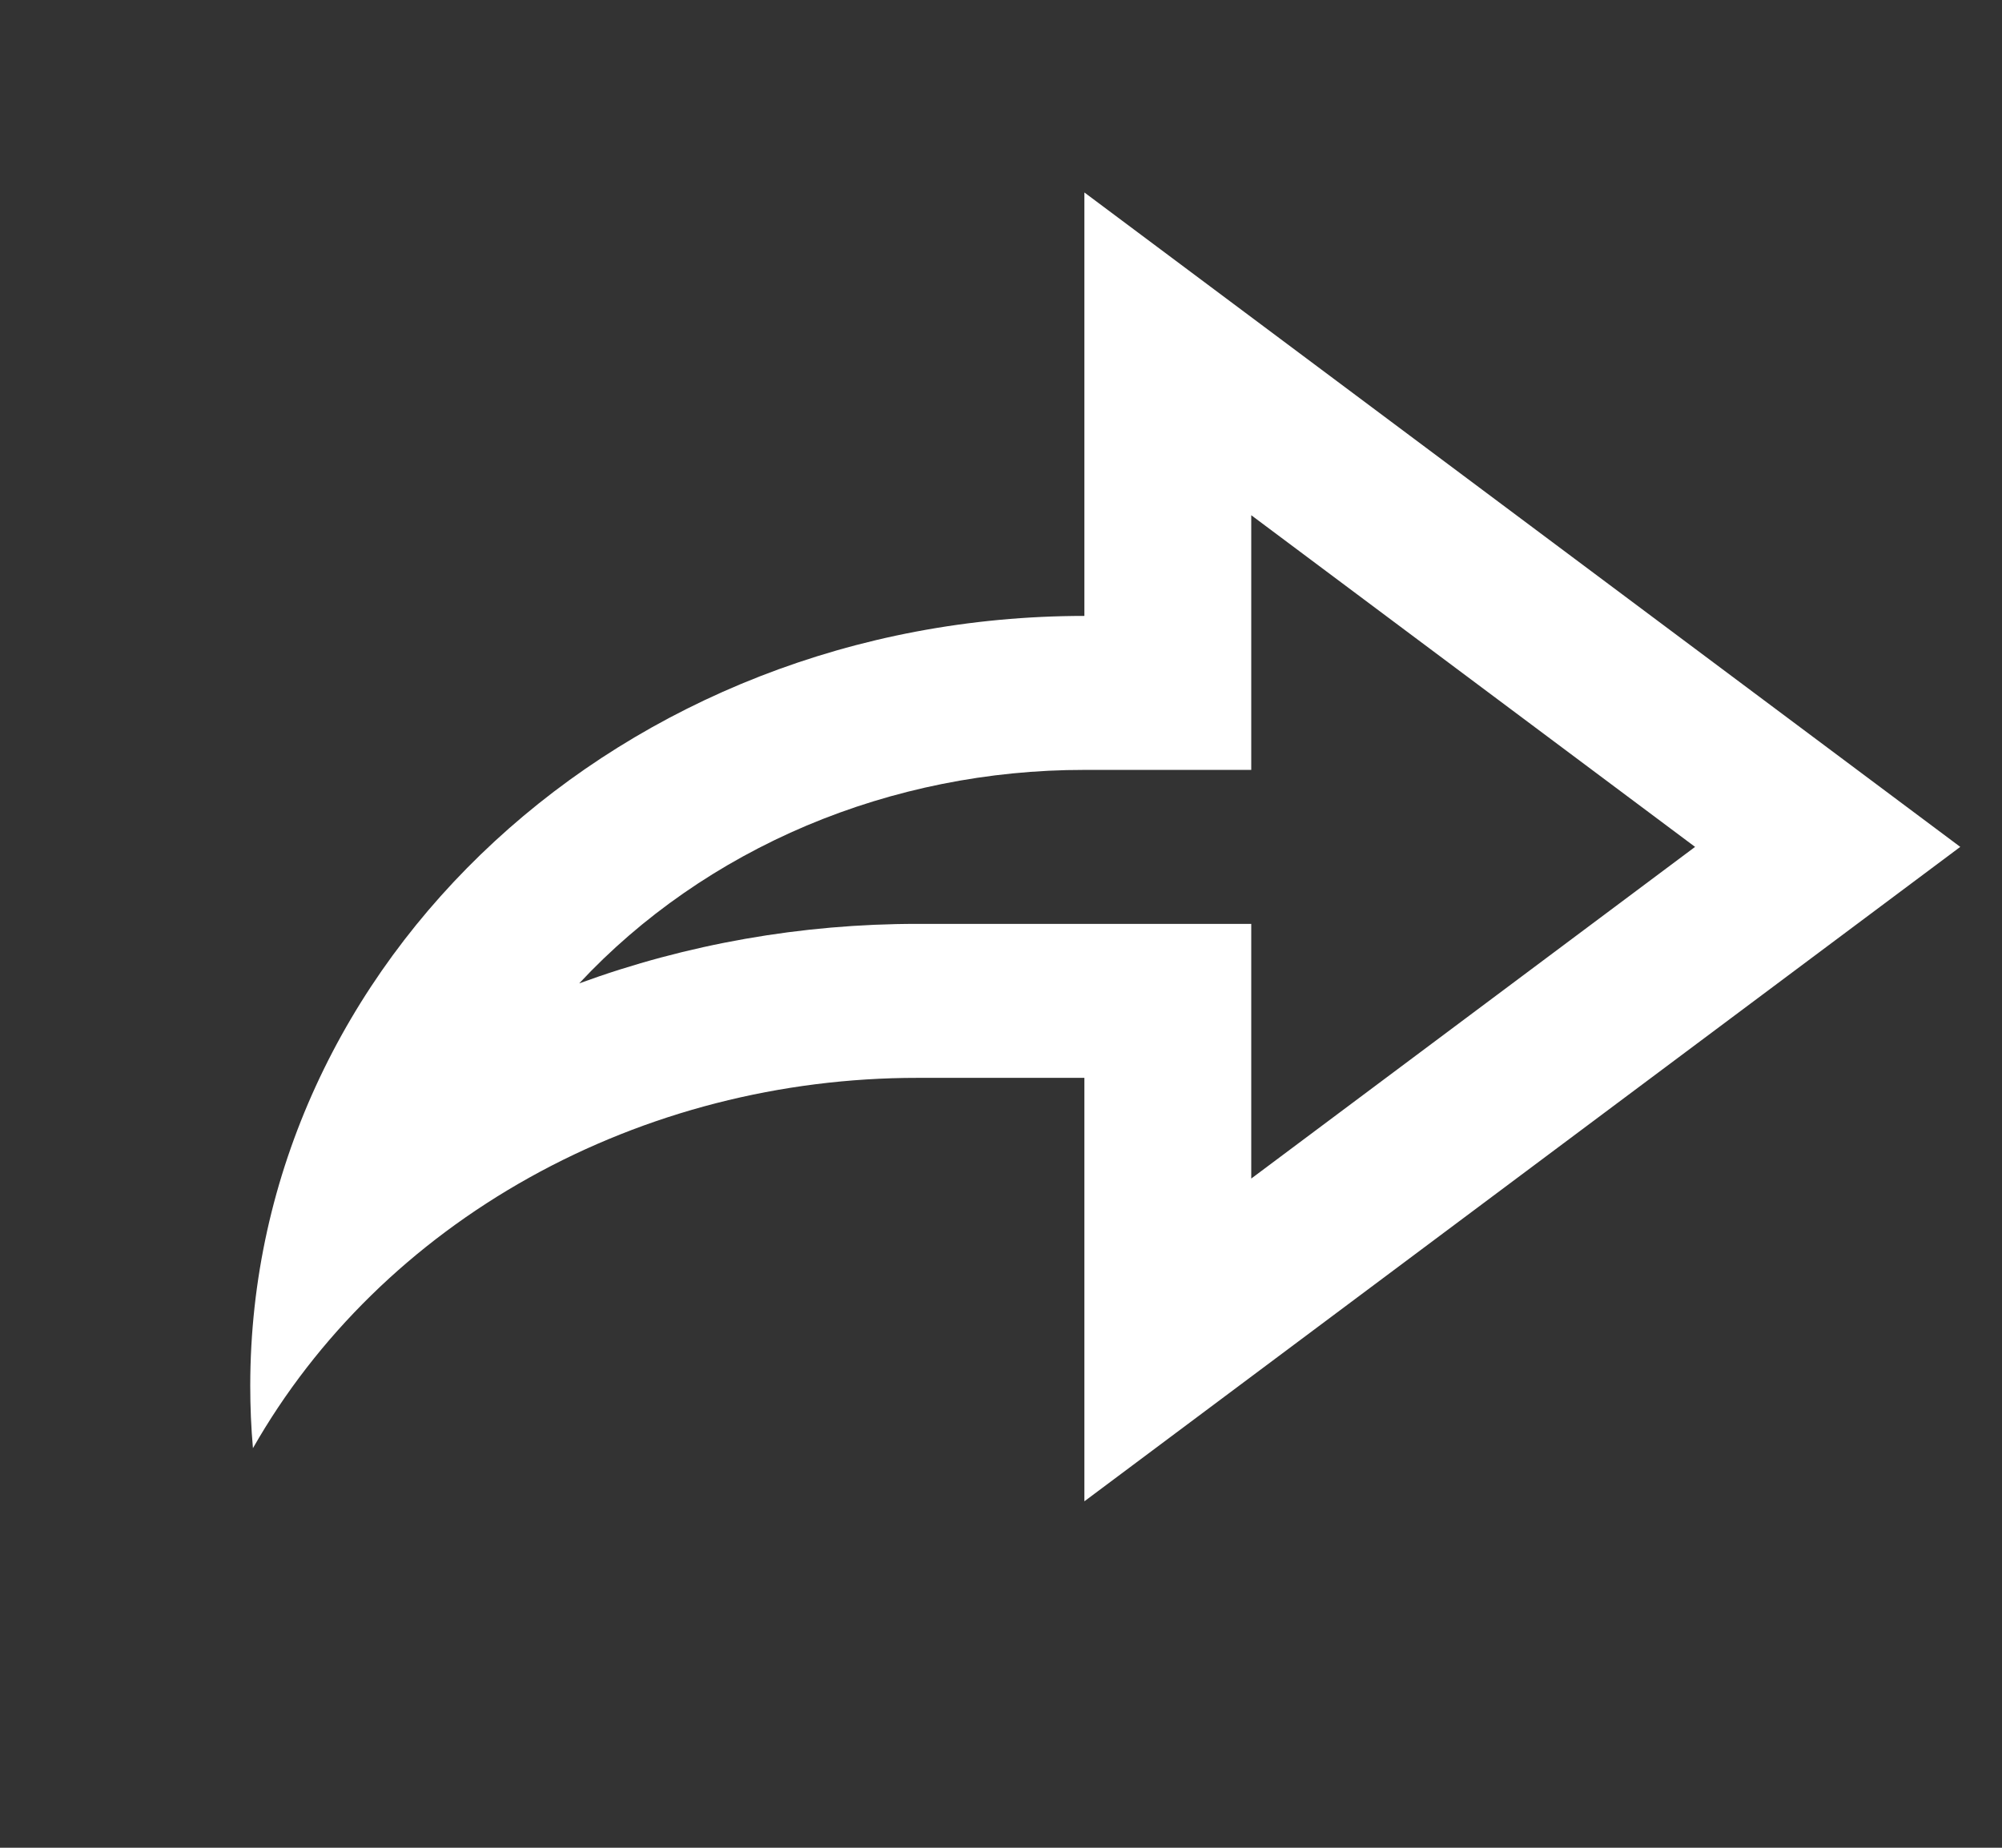 <svg width="26" height="24" viewBox="0 0 26 24" fill="none" xmlns="http://www.w3.org/2000/svg">
<rect x="0" y="0" width="26" height="24" fill="#333333" stroke="none"/>
<g clip-path="url(#clip0_1544_5858)">
<path d="M14.083 14H11.917C10.14 13.999 8.396 14.447 6.875 15.295C5.353 16.143 4.112 17.358 3.285 18.81C3.261 18.541 3.25 18.27 3.25 18C3.25 12.477 8.1 8 14.083 8V2.5L25.458 11L14.083 19.5V14ZM11.917 12H16.25V15.308L22.014 11L16.25 6.692V10H14.083C12.838 9.999 11.607 10.246 10.474 10.724C9.342 11.203 8.334 11.902 7.522 12.773C8.921 12.261 10.412 11.999 11.917 12Z" fill="white"/>
</g>
<defs>
<clipPath id="clip0_1544_5858">
<rect width="26" height="24" fill="white"/>
</clipPath>
</defs>
</svg>
